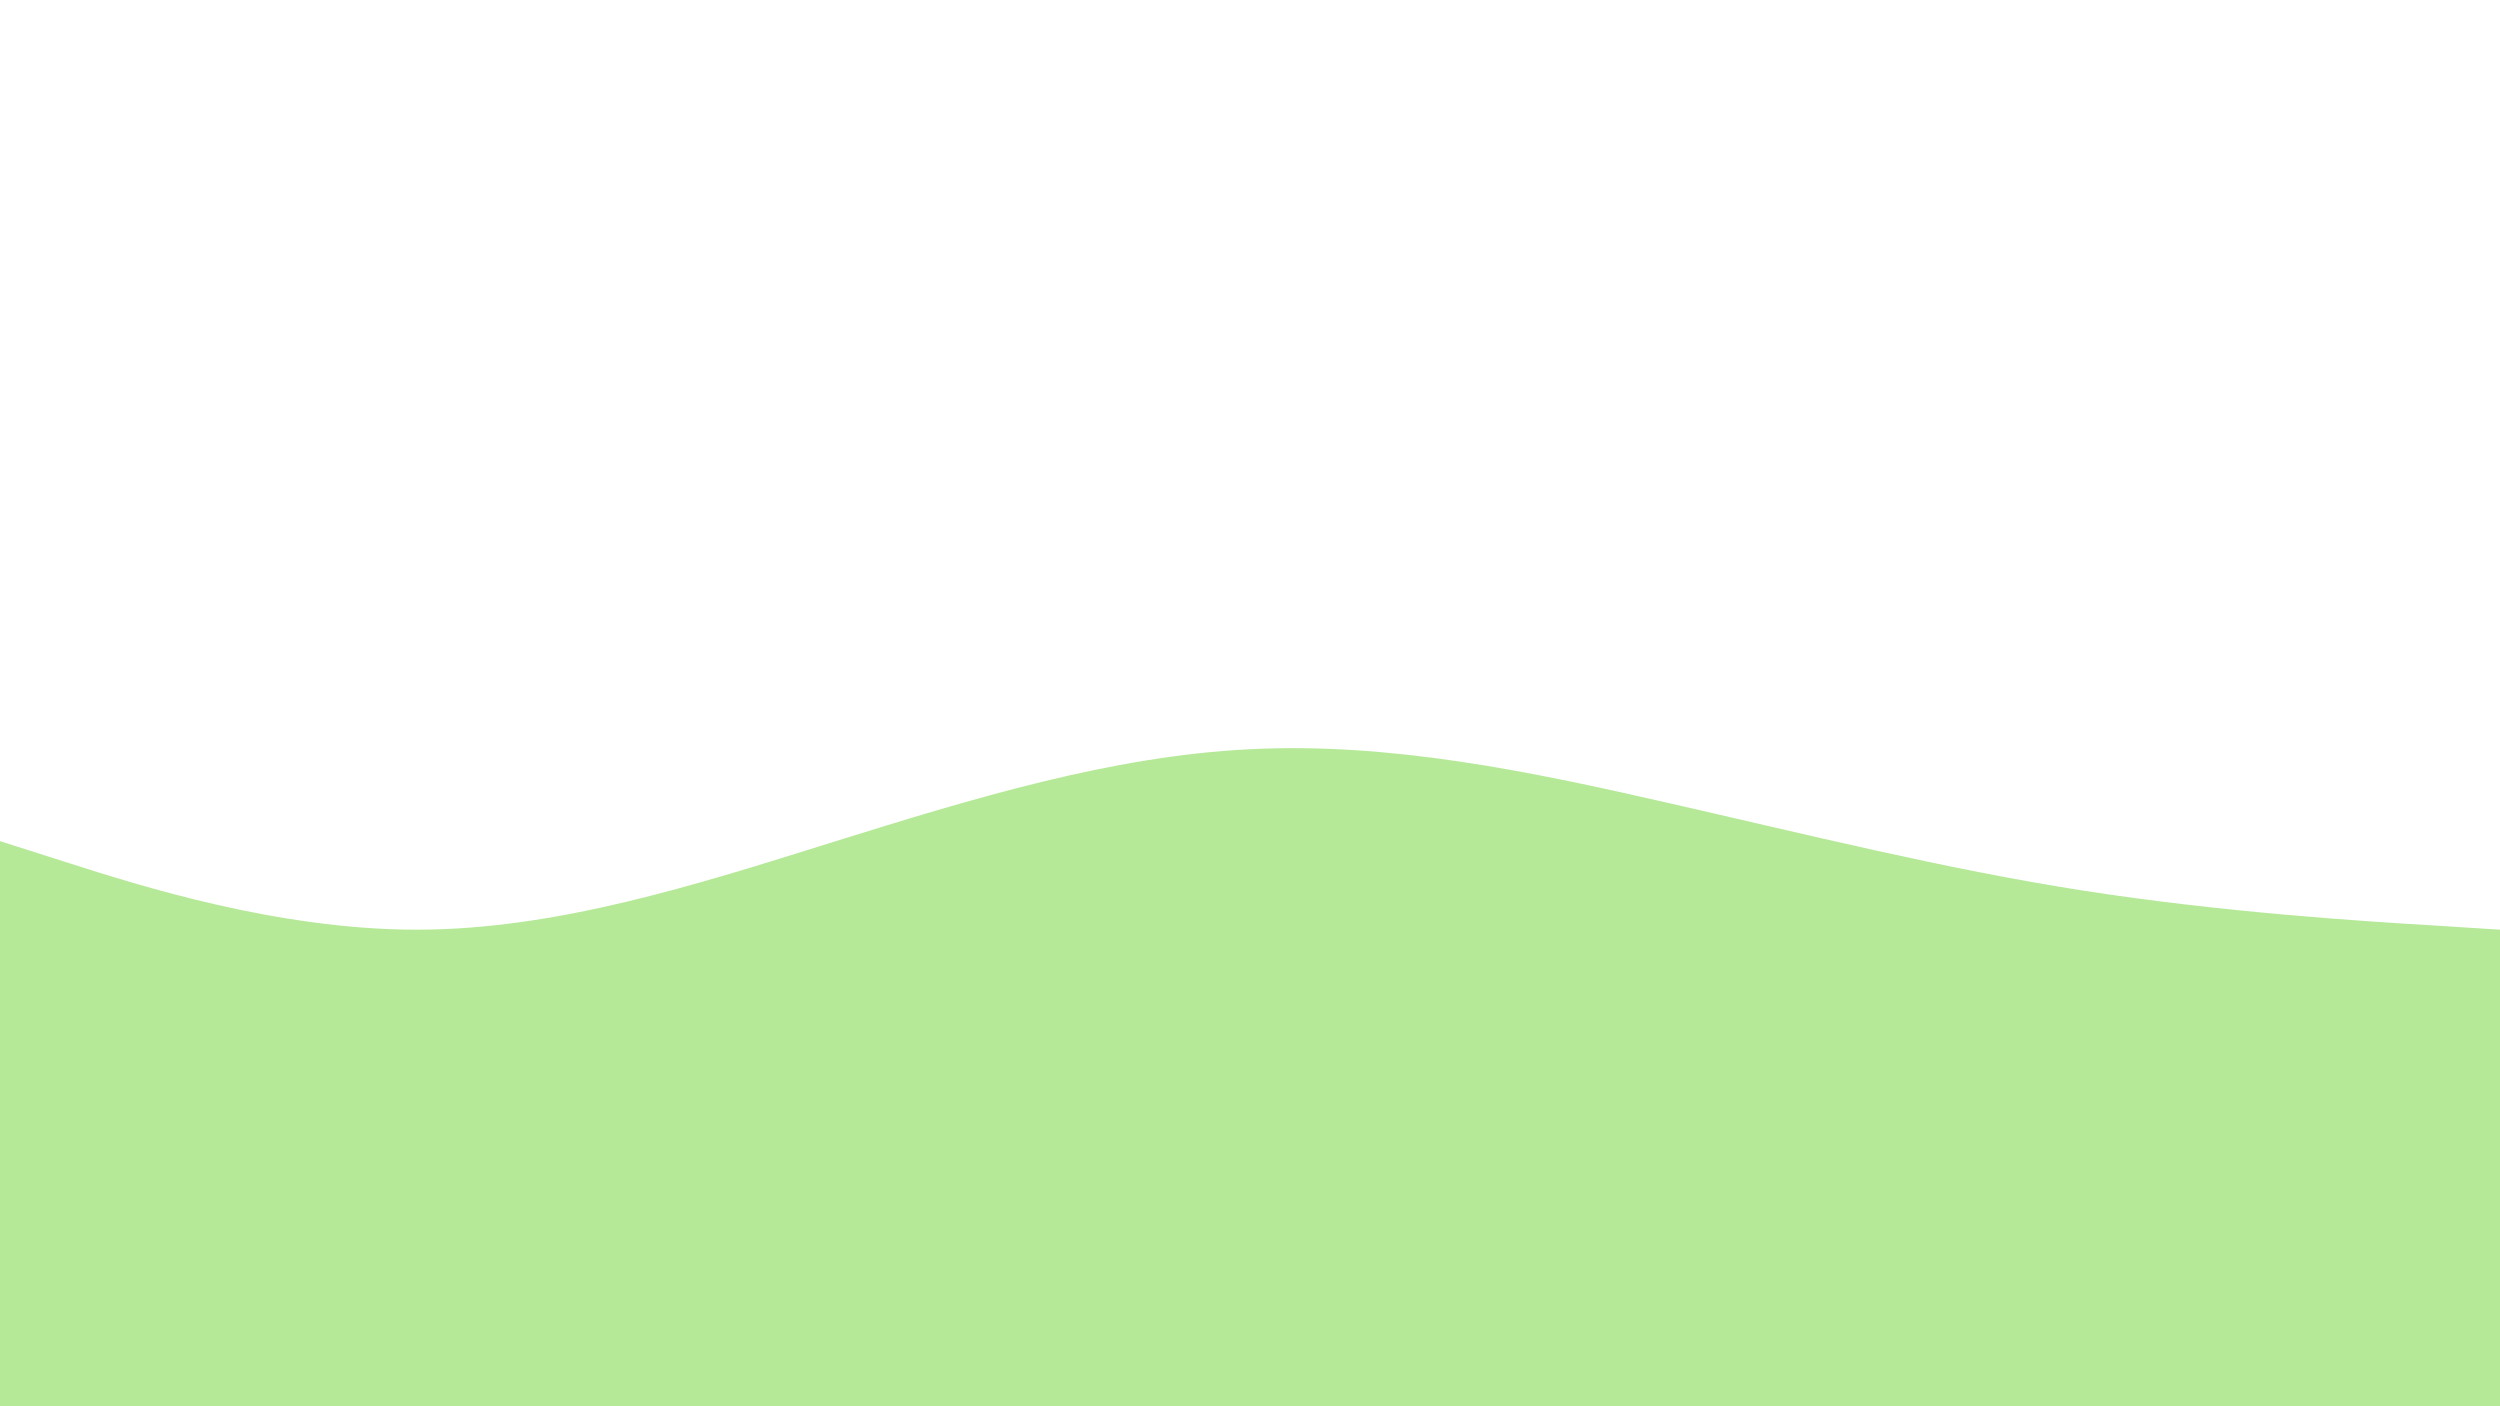 <svg id="visual" viewBox="0 0 960 540" width="960" height="540" xmlns="http://www.w3.org/2000/svg" xmlns:xlink="http://www.w3.org/1999/xlink" version="1.1"><path d="M0 323L26.7 331.5C53.3 340 106.7 357 160 357C213.3 357 266.7 340 320 323.3C373.3 306.7 426.7 290.3 480 287.7C533.3 285 586.7 296 640 308.2C693.3 320.3 746.7 333.7 800 342C853.3 350.3 906.7 353.7 933.3 355.3L960 357L960 541L933.3 541C906.7 541 853.3 541 800 541C746.7 541 693.3 541 640 541C586.7 541 533.3 541 480 541C426.7 541 373.3 541 320 541C266.7 541 213.3 541 160 541C106.7 541 53.3 541 26.7 541L0 541Z" fill="#b5e998" stroke-linecap="round" stroke-linejoin="miter"></path></svg>